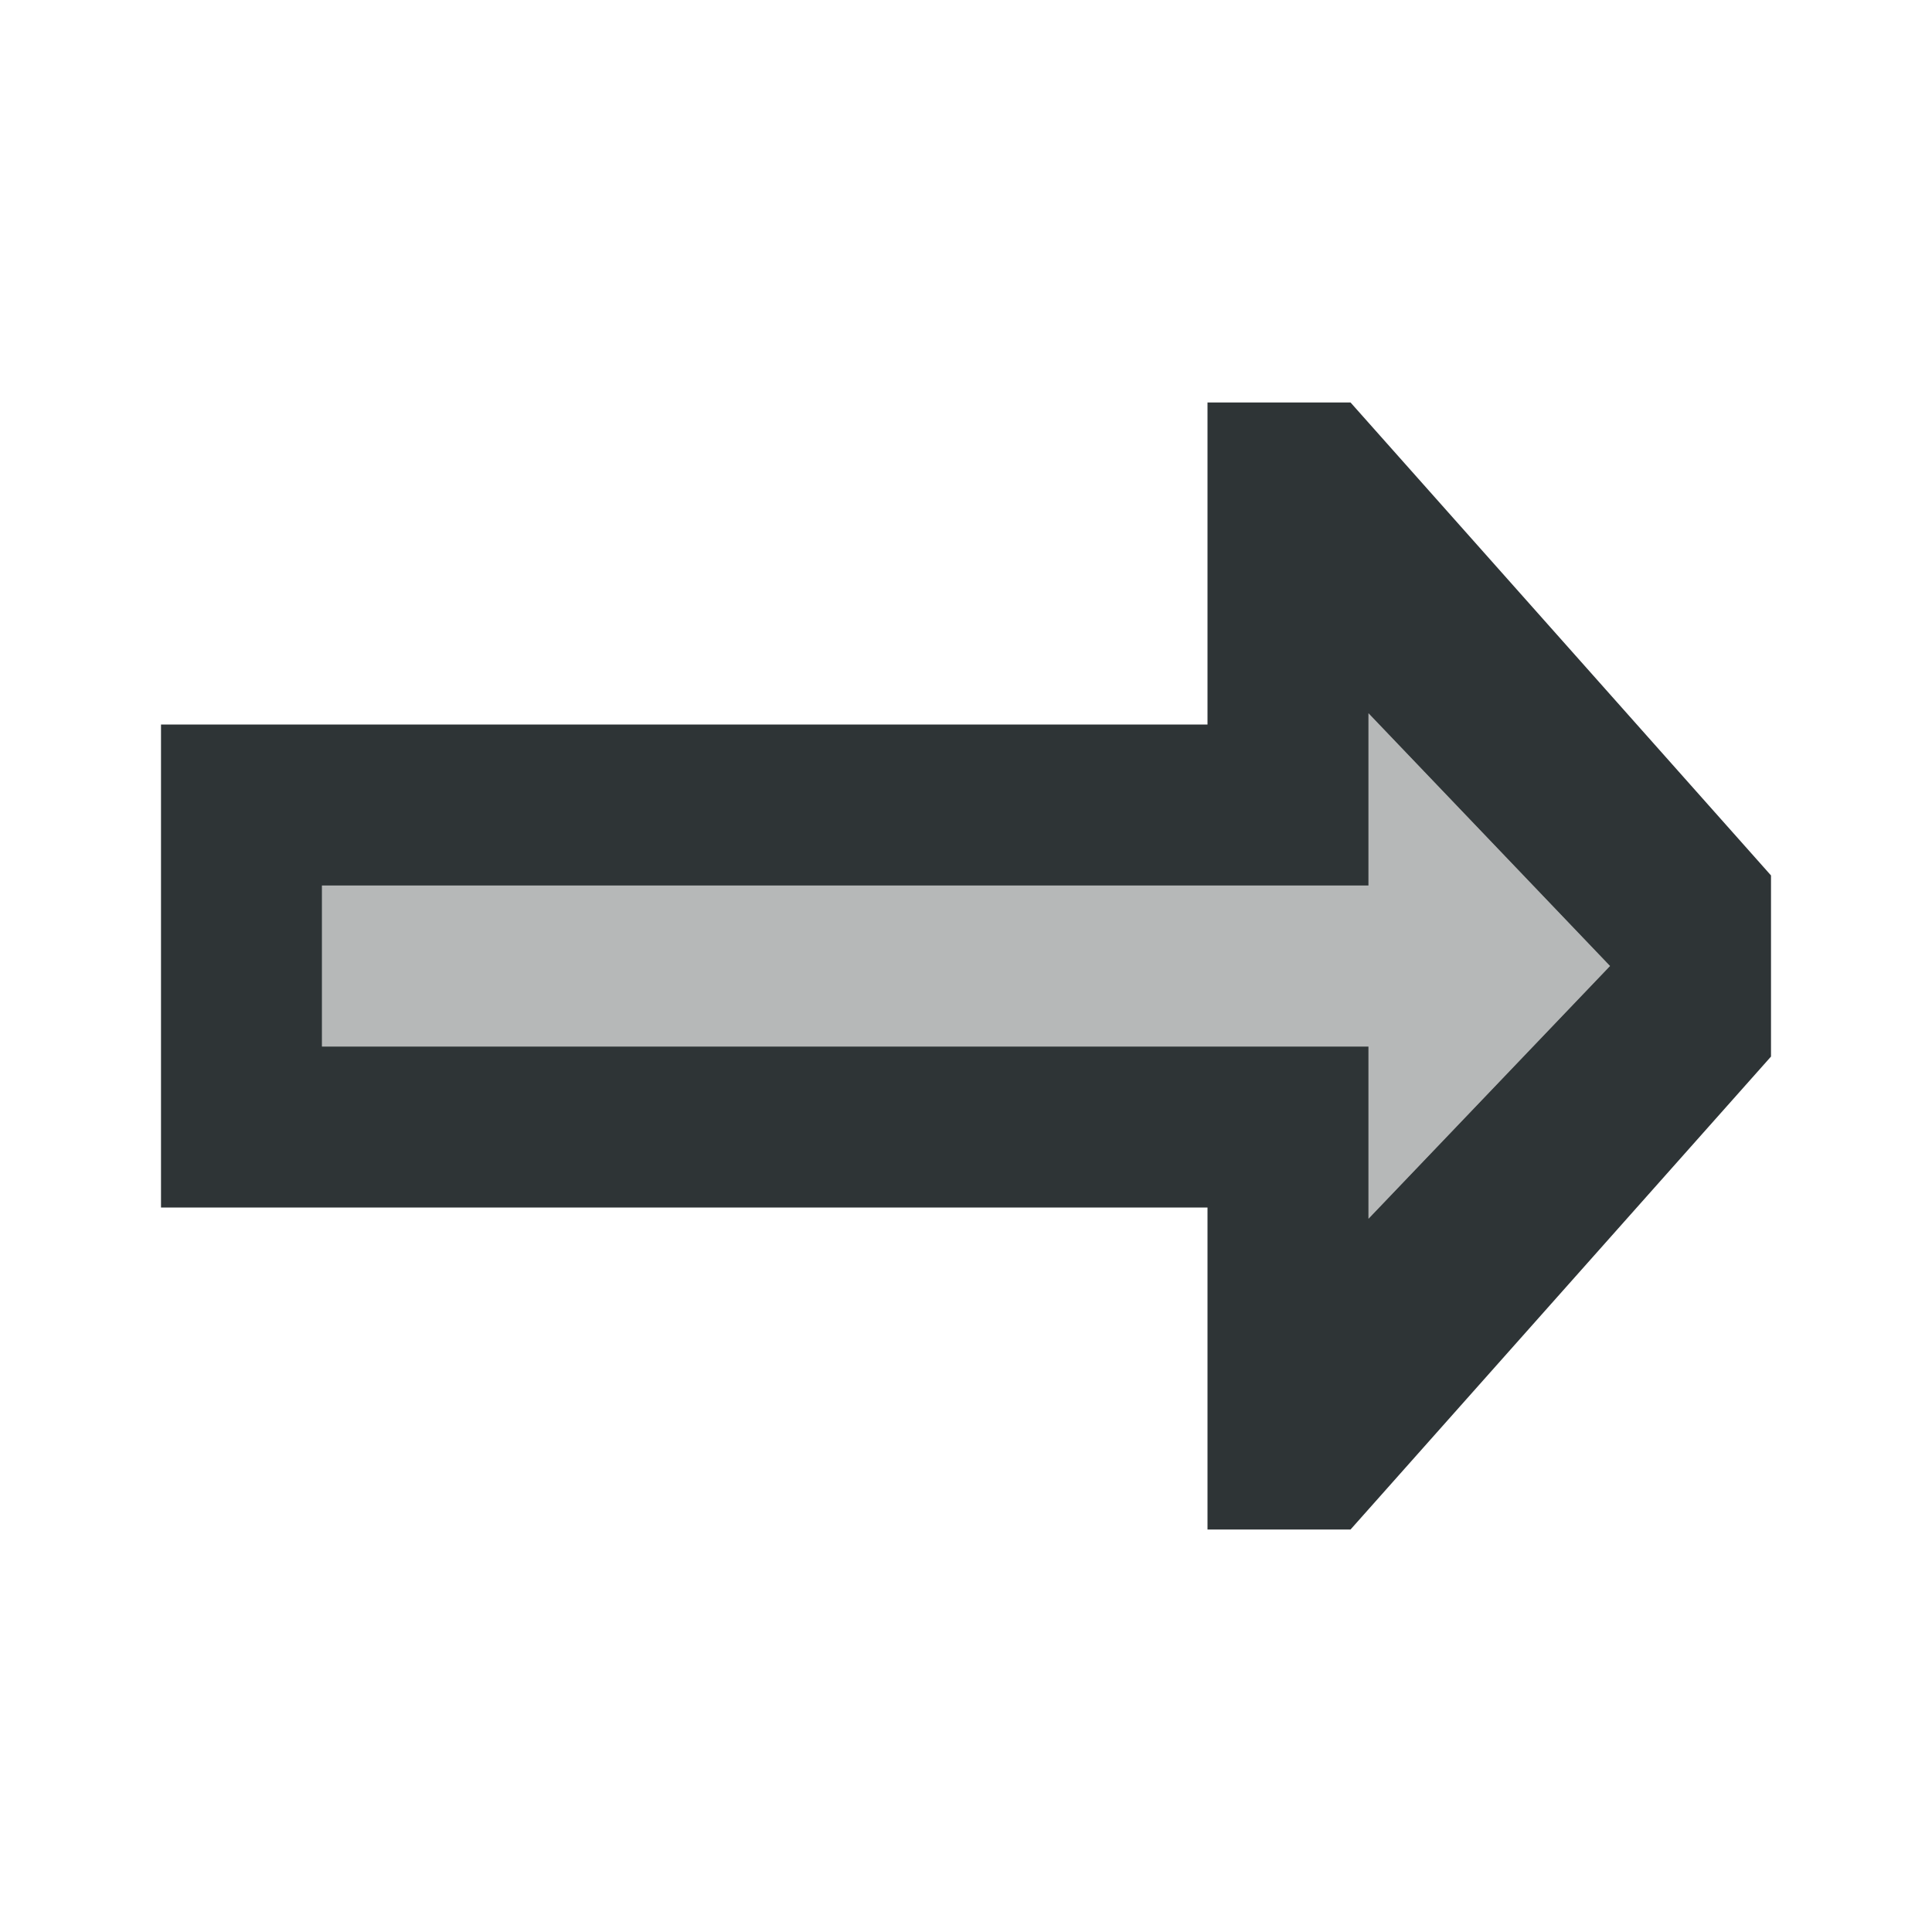 <svg viewBox="0 0 24 24" xmlns="http://www.w3.org/2000/svg"><g fill="#2e3436"><path d="m2 15h13v4h1.777l5.223-5.875v-2.25l-5.223-5.875h-1.777v4h-13zm2-2v-2h13v-2.139l3 3.139-3 3.139v-2.139z"/><path d="m4 13h13v2.139l3-3.139-3-3.139v2.139h-13z" opacity=".35"/></g></svg>